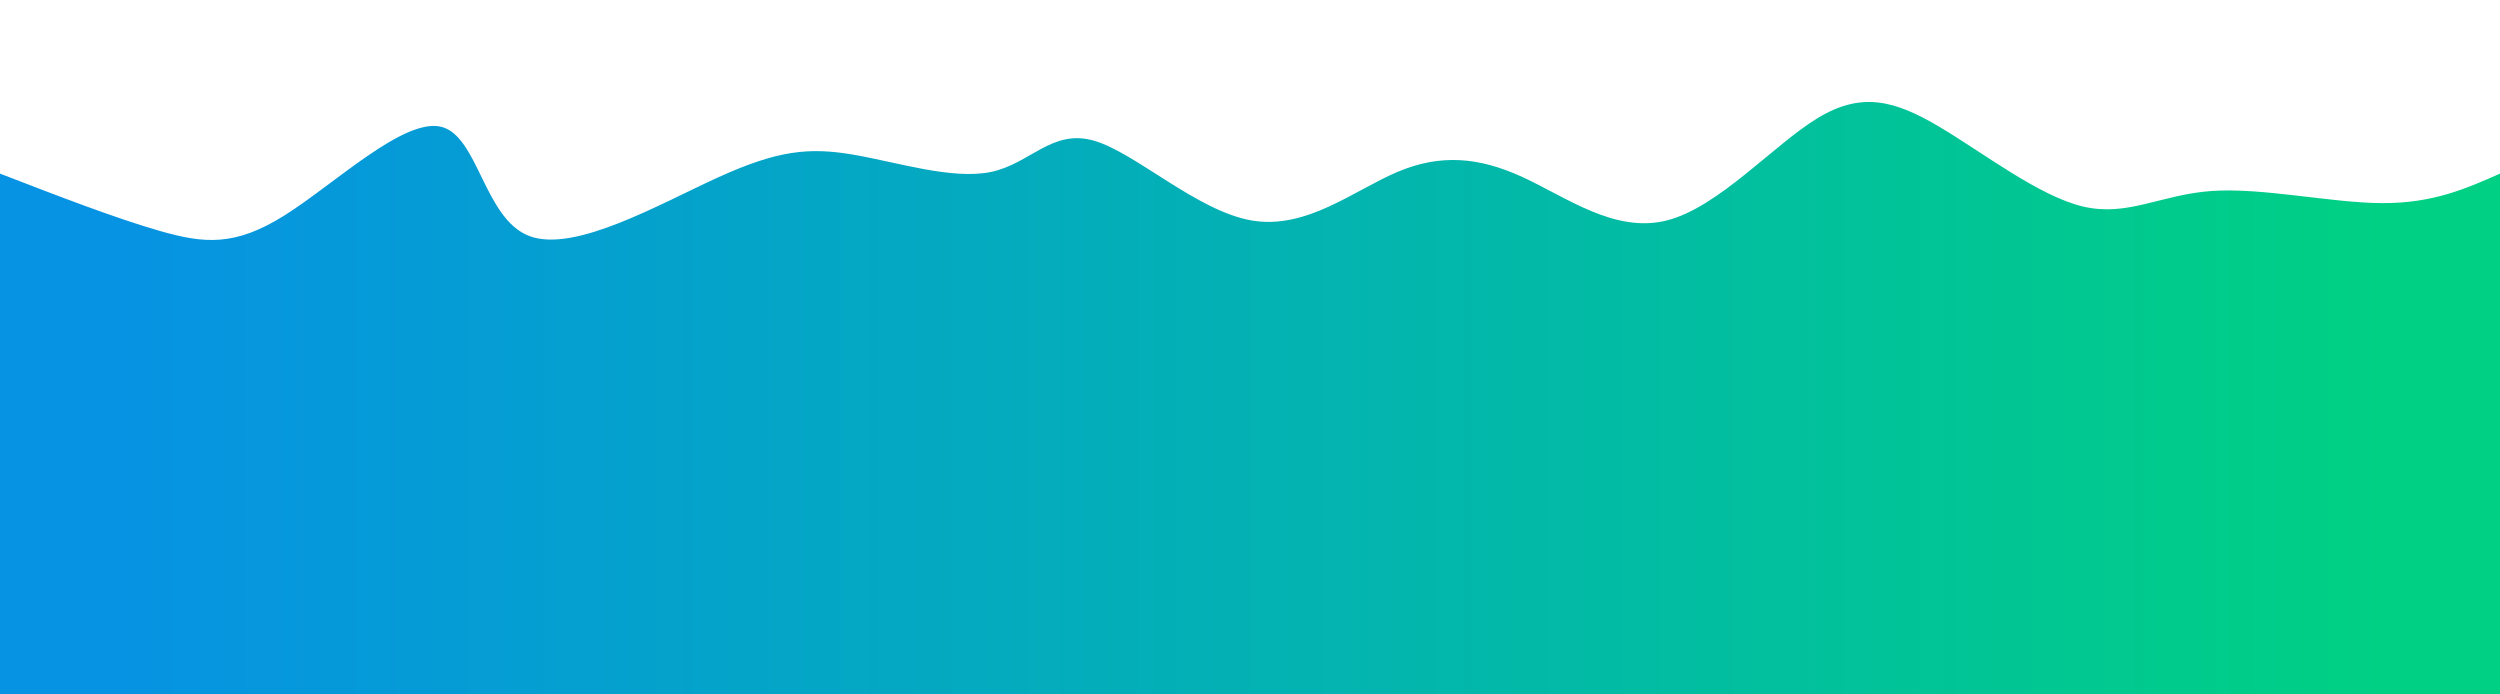 <svg height="100%" width="100%" id="svg" viewBox="0 0 1440 400" xmlns="http://www.w3.org/2000/svg" class="transition duration-300 ease-in-out delay-150"><defs><linearGradient id="gradient"><stop offset="5%" stop-color="#0693e366"></stop><stop offset="95%" stop-color="#00d08466"></stop></linearGradient></defs><path d="M 0,400 C 0,400 0,100 0,100 C 33.25,112.843 66.499,125.687 92,133 C 117.501,140.313 135.253,142.097 164,124 C 192.747,105.903 232.49,67.925 254,73 C 275.51,78.075 278.787,126.203 305,136 C 331.213,145.797 380.361,117.264 414,102 C 447.639,86.736 465.77,84.74 491,89 C 516.23,93.26 548.559,103.775 571,99 C 593.441,94.225 605.994,74.158 630,81 C 654.006,87.842 689.464,121.591 721,127 C 752.536,132.409 780.151,109.478 805,99 C 829.849,88.522 851.933,90.499 877,102 C 902.067,113.501 930.117,134.527 960,127 C 989.883,119.473 1021.599,83.394 1047,68 C 1072.401,52.606 1091.489,57.897 1117,73 C 1142.511,88.103 1174.446,113.017 1200,119 C 1225.554,124.983 1244.726,112.034 1274,110 C 1303.274,107.966 1342.65,116.847 1372,117 C 1401.35,117.153 1420.675,108.576 1440,100 C 1440,100 1440,400 1440,400 Z" stroke="none" stroke-width="0" fill="url(#gradient)" class="transition-all duration-300 ease-in-out delay-150"></path><defs><linearGradient id="gradient"><stop offset="5%" stop-color="#0693e388"></stop><stop offset="95%" stop-color="#00d08488"></stop></linearGradient></defs><path d="M 0,400 C 0,400 0,200 0,200 C 28.858,200.254 57.716,200.509 87,209 C 116.284,217.491 145.993,234.22 172,223 C 198.007,211.78 220.31,172.611 247,168 C 273.69,163.389 304.767,193.337 334,208 C 363.233,222.663 390.622,222.041 413,227 C 435.378,231.959 452.744,242.498 478,232 C 503.256,221.502 536.401,189.967 564,182 C 591.599,174.033 613.654,189.636 638,201 C 662.346,212.364 688.985,219.49 720,223 C 751.015,226.51 786.405,226.403 810,213 C 833.595,199.597 845.394,172.897 873,169 C 900.606,165.103 944.02,184.01 971,194 C 997.98,203.99 1008.526,205.062 1034,198 C 1059.474,190.938 1099.876,175.743 1128,178 C 1156.124,180.257 1171.971,199.966 1197,201 C 1222.029,202.034 1256.238,184.394 1283,178 C 1309.762,171.606 1329.075,176.459 1354,182 C 1378.925,187.541 1409.463,193.771 1440,200 C 1440,200 1440,400 1440,400 Z" stroke="none" stroke-width="0" fill="url(#gradient)" class="transition-all duration-300 ease-in-out delay-150"></path><defs><linearGradient id="gradient"><stop offset="5%" stop-color="#0693e3ff"></stop><stop offset="95%" stop-color="#00d084ff"></stop></linearGradient></defs><path d="M 0,400 C 0,400 0,300 0,300 C 20.893,315.134 41.785,330.267 72,326 C 102.215,321.733 141.752,298.064 173,293 C 204.248,287.936 227.208,301.476 247,303 C 266.792,304.524 283.415,294.034 307,295 C 330.585,295.966 361.133,308.39 389,305 C 416.867,301.61 442.052,282.408 474,275 C 505.948,267.592 544.659,271.98 574,282 C 603.341,292.02 623.312,307.672 649,313 C 674.688,318.328 706.091,313.331 729,298 C 751.909,282.669 766.323,257.005 791,265 C 815.677,272.995 850.618,314.65 883,329 C 915.382,343.35 945.205,330.396 973,329 C 1000.795,327.604 1026.561,337.765 1050,336 C 1073.439,334.235 1094.551,320.544 1121,308 C 1147.449,295.456 1179.234,284.06 1206,283 C 1232.766,281.94 1254.514,291.214 1282,301 C 1309.486,310.786 1342.71,321.082 1370,321 C 1397.29,320.918 1418.645,310.459 1440,300 C 1440,300 1440,400 1440,400 Z" stroke="none" stroke-width="0" fill="url(#gradient)" class="transition-all duration-300 ease-in-out delay-150"></path></svg>
